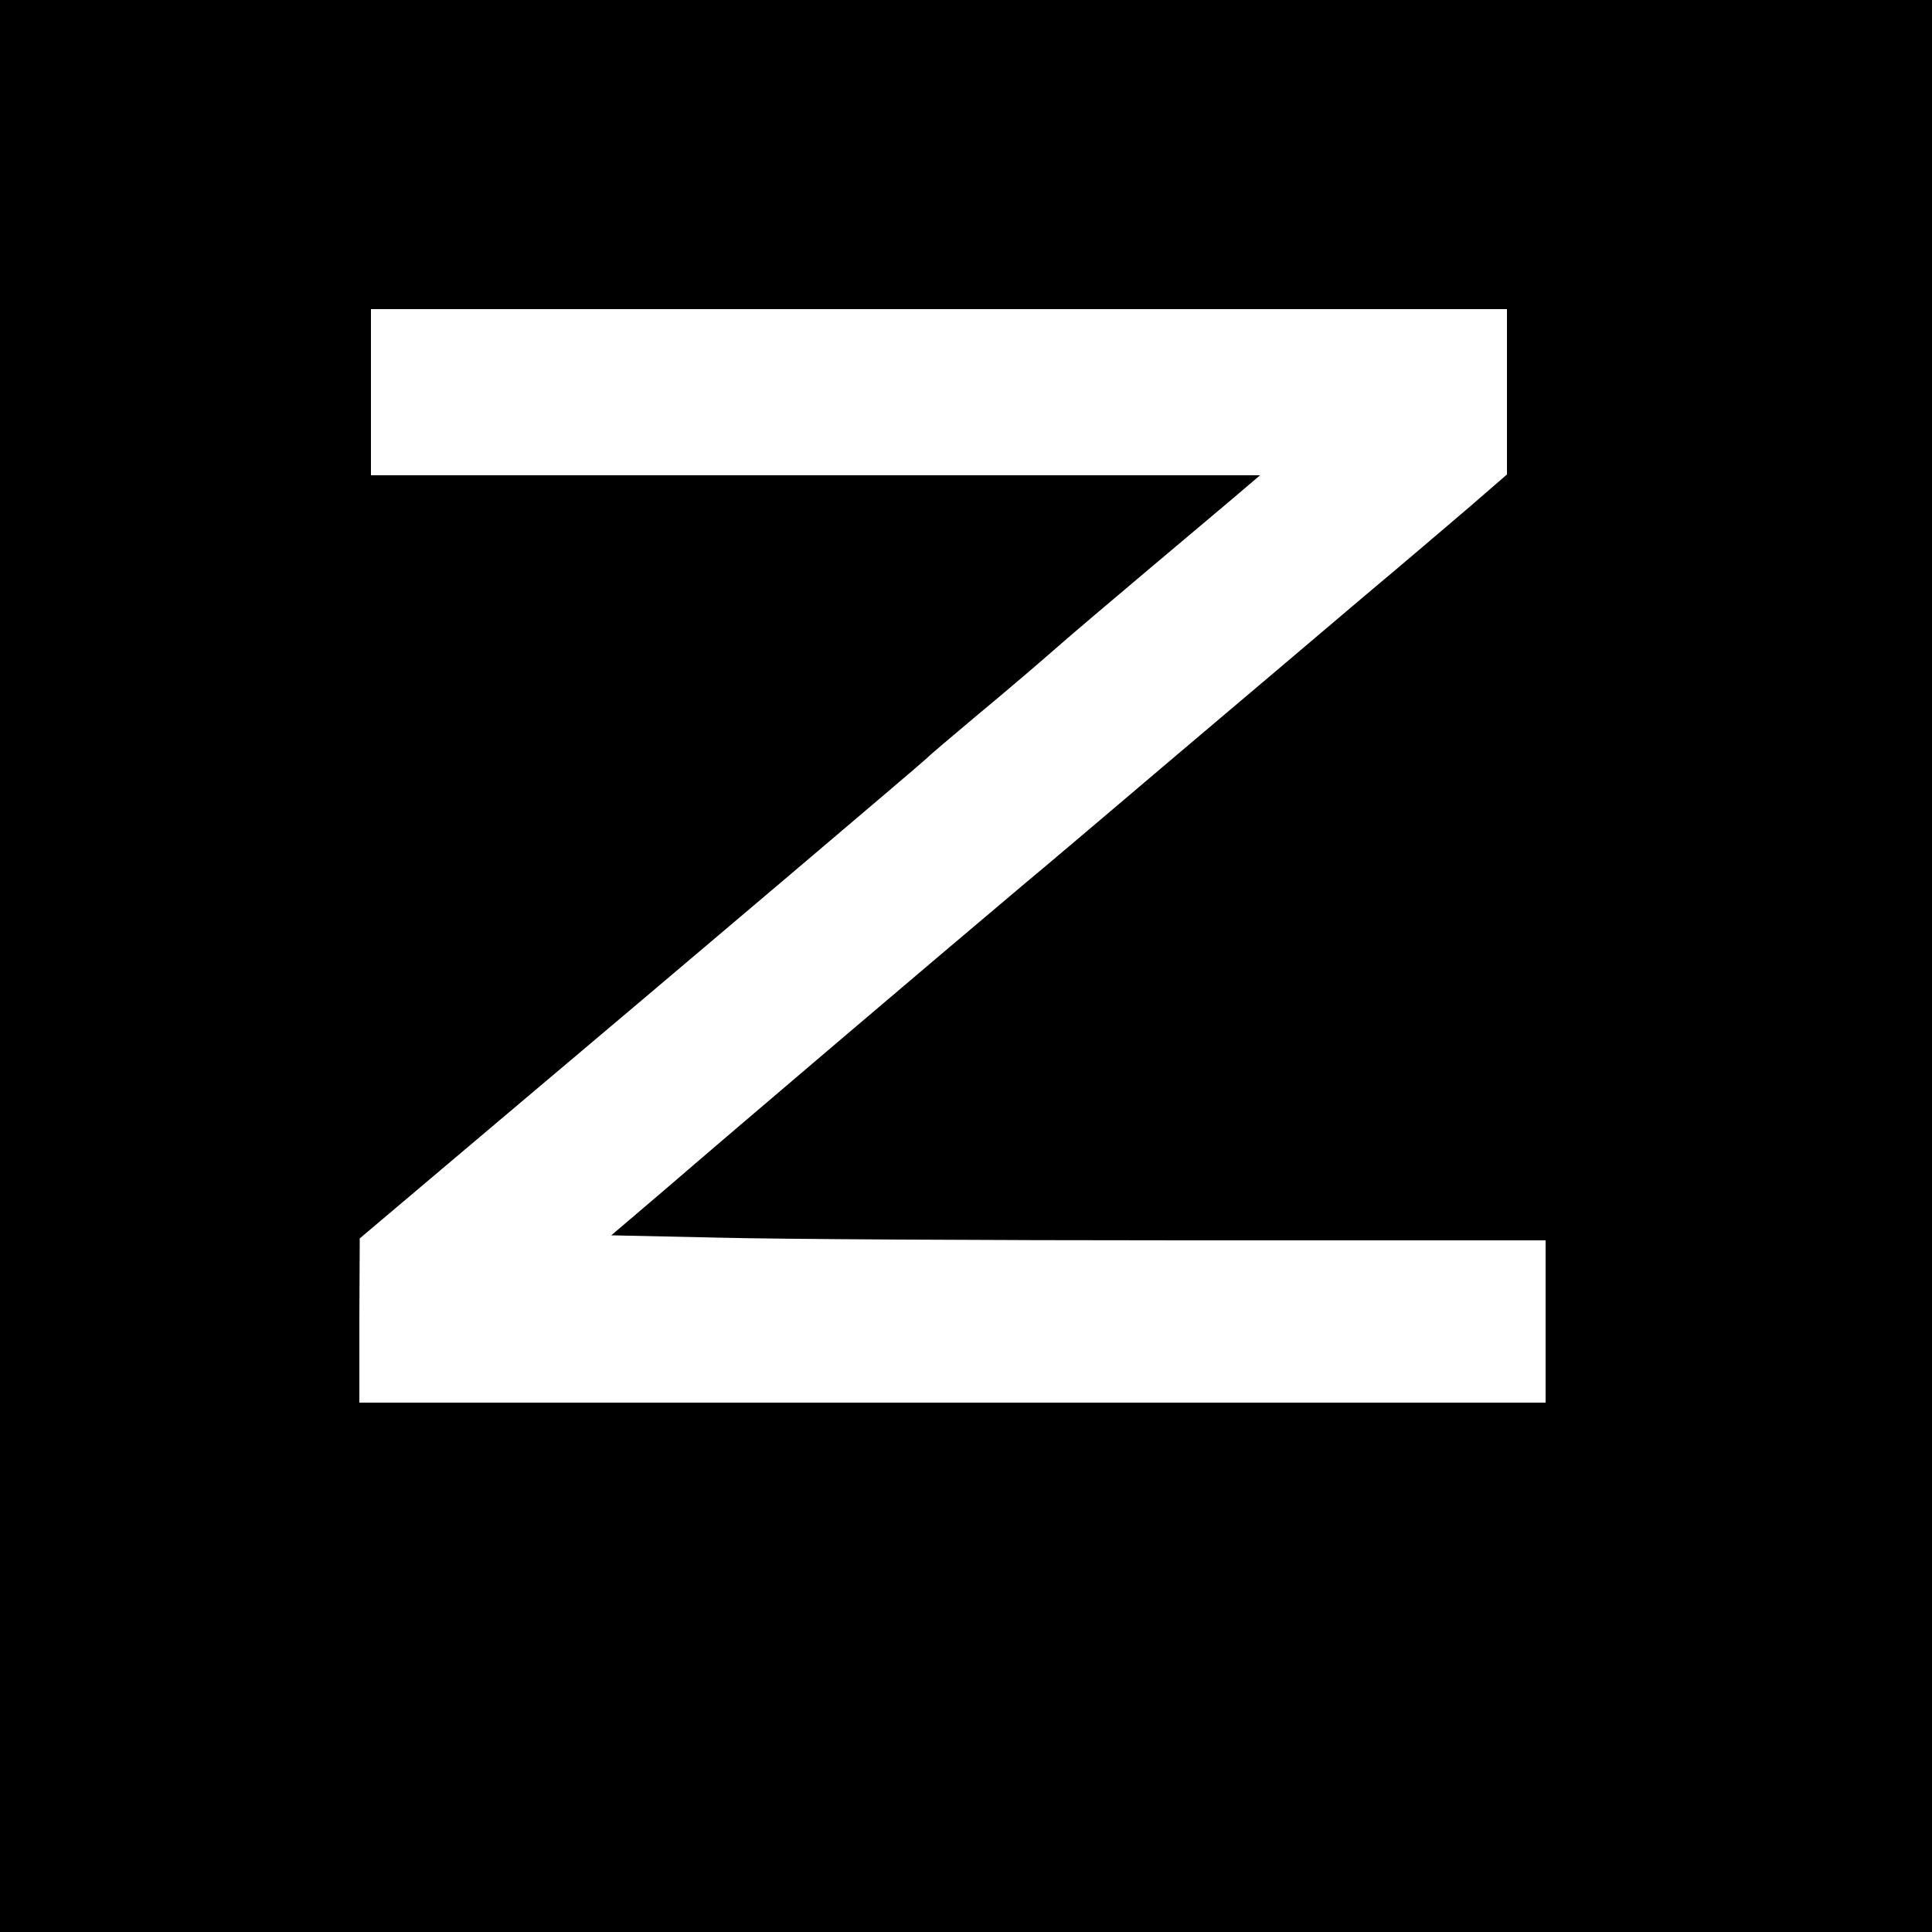 <?xml version="1.0" standalone="no"?>
<!DOCTYPE svg PUBLIC "-//W3C//DTD SVG 20010904//EN"
 "http://www.w3.org/TR/2001/REC-SVG-20010904/DTD/svg10.dtd">
<svg version="1.0" xmlns="http://www.w3.org/2000/svg"
 width="500pt" height="500pt" viewBox="0 0 500 500"
 preserveAspectRatio="xMidYMid meet">
<g transform="translate(0,500) scale(0.1,-0.1)"
fill="#000000" stroke="none">
<path d="M0 2500 l0 -2500 2500 0 2500 0 0 2500 0 2500 -2500 0 -2500 0 0
-2500z m3900 1486 l0 -214 -97 -84 c-54 -46 -172 -147 -263 -223 -91 -77 -311
-264 -490 -415 -179 -152 -357 -303 -396 -335 -228 -192 -754 -639 -930 -791
l-142 -121 277 -6 c152 -4 696 -7 1209 -7 l932 0 0 -210 0 -210 -1535 0 -1535
0 0 213 1 212 361 305 c470 396 1102 932 1108 939 3 4 61 53 130 111 69 57
159 134 200 170 41 36 147 126 235 200 88 74 190 160 228 192 l68 58 -1151 0
-1150 0 0 215 0 215 1470 0 1470 0 0 -214z"/>
</g>
</svg>
